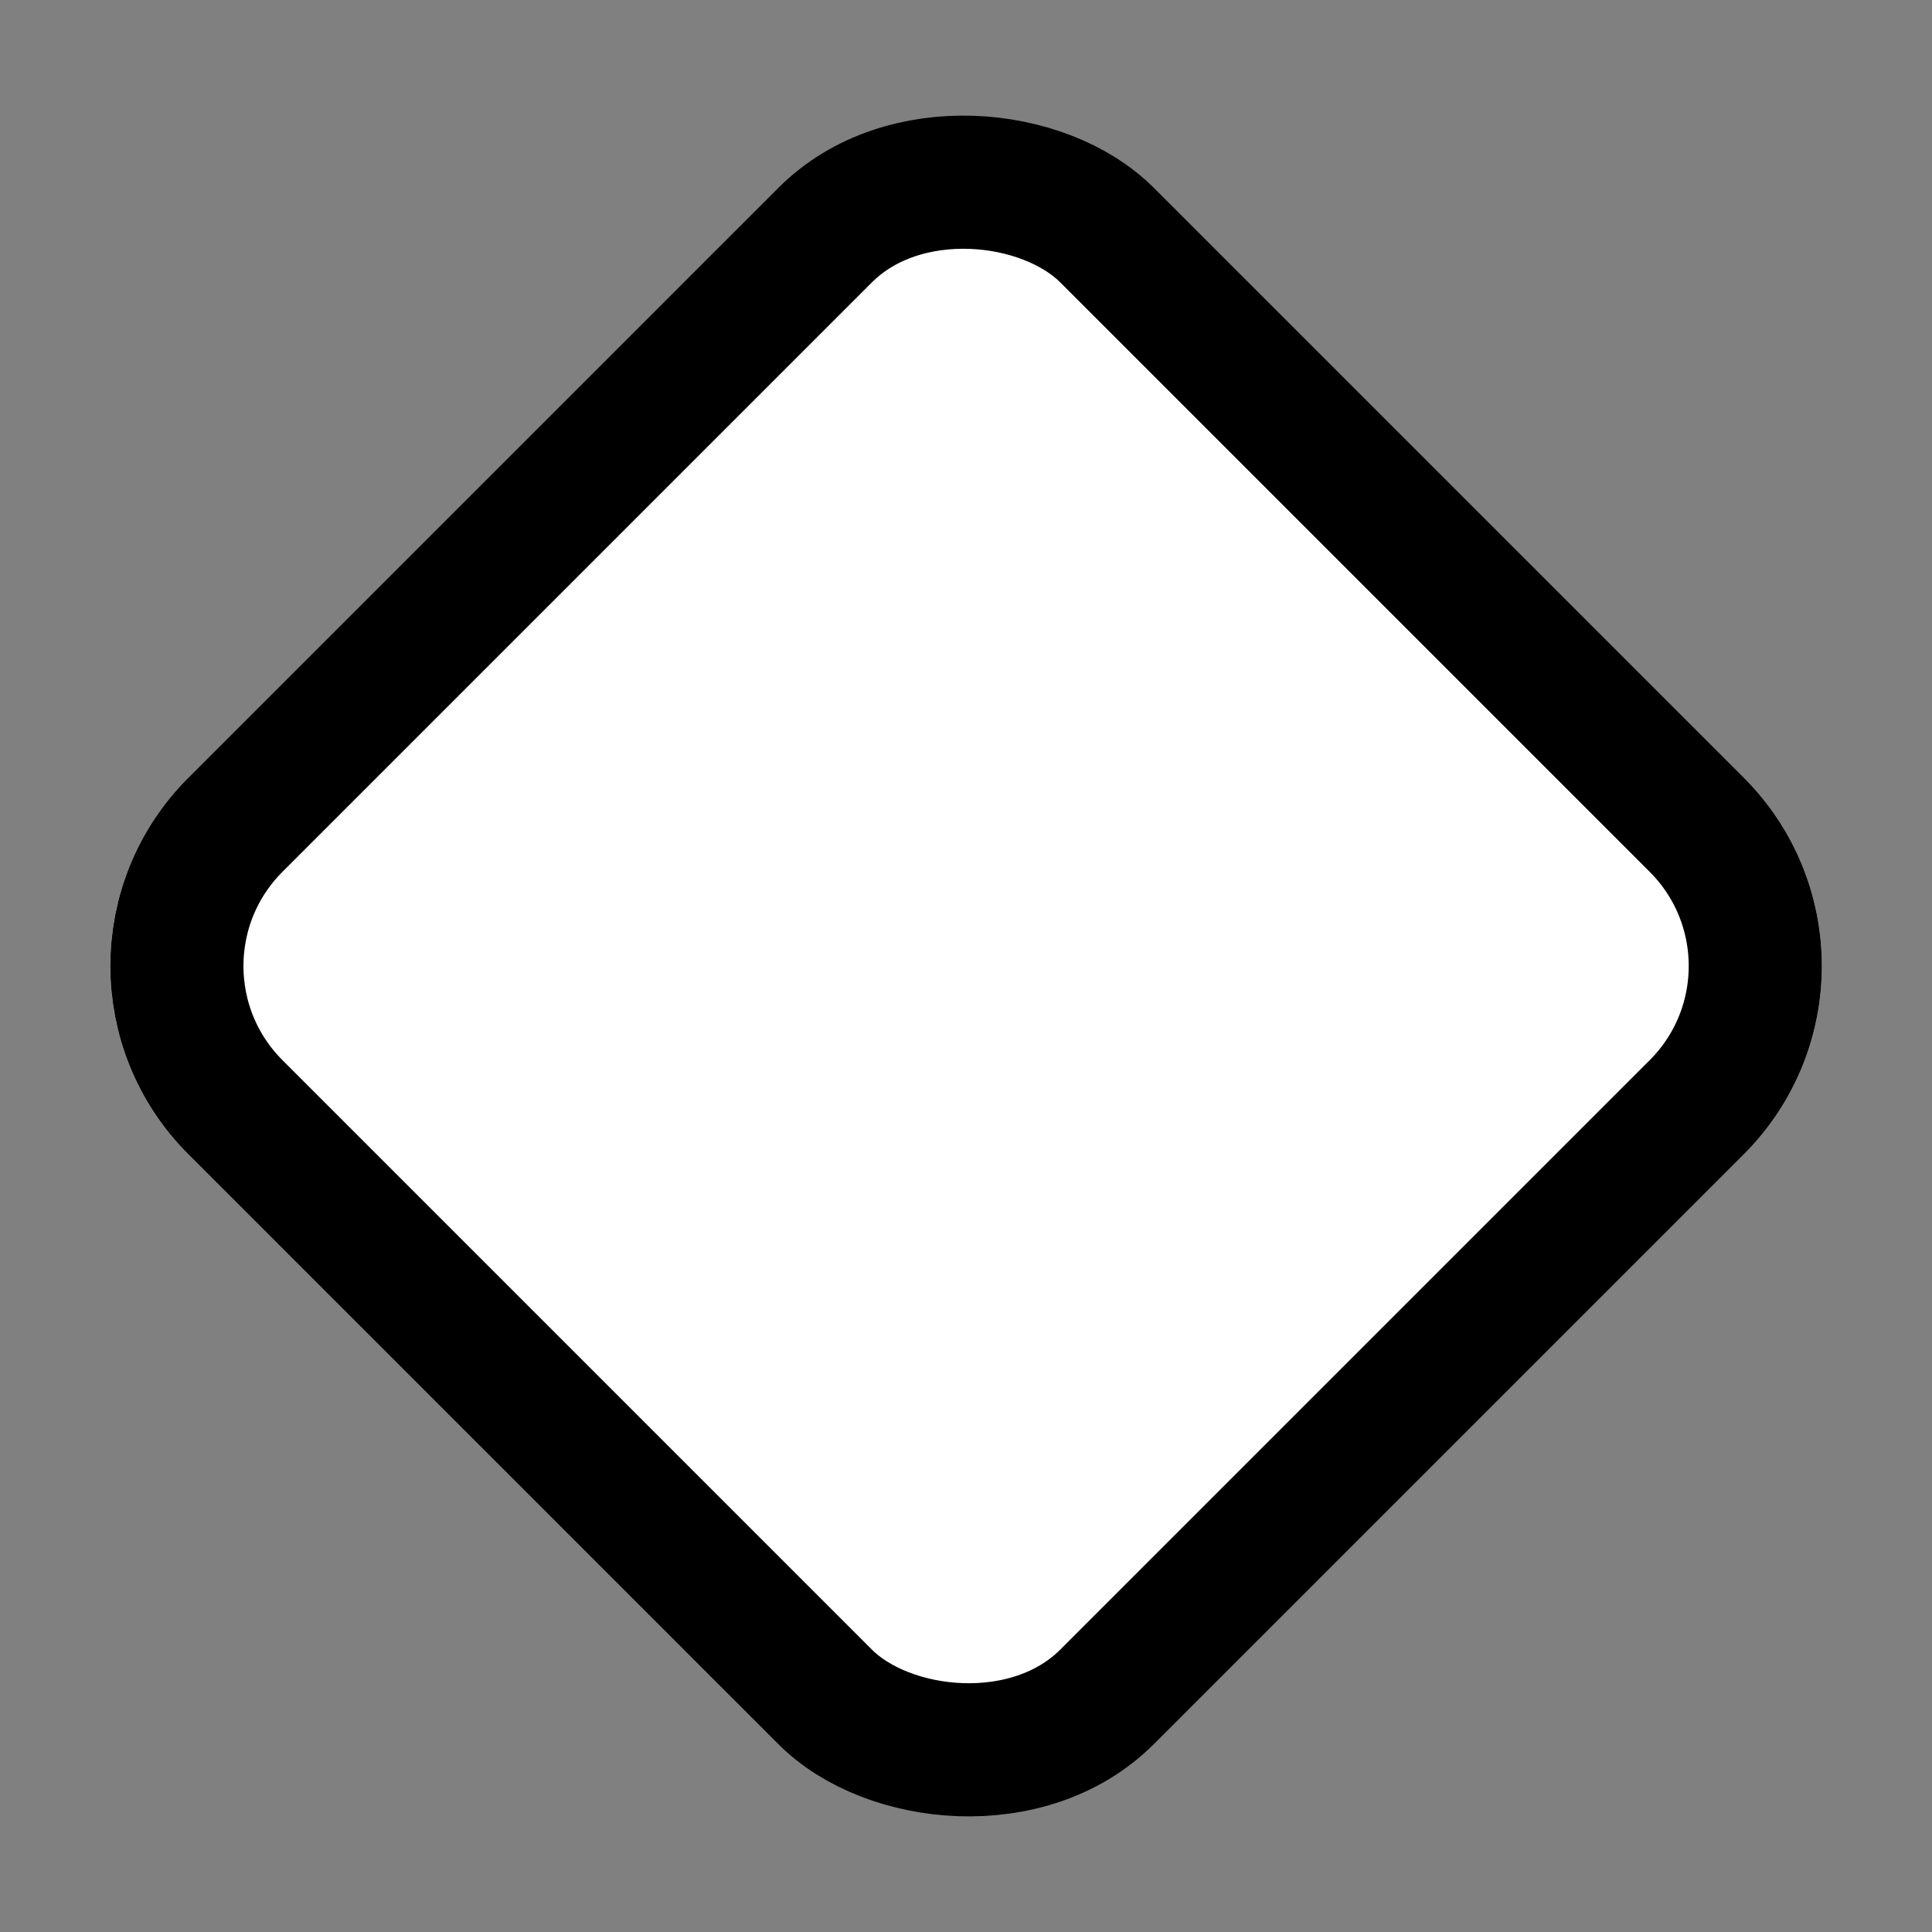 <svg xmlns="http://www.w3.org/2000/svg" width="14.51" height="14.51" viewBox="0 0 14.51 14.51">
  <rect x="0" y="0" width="14.51" height="14.51" fill="#808080" stroke="none"/>
  <g id="Rectangle_1182" data-name="Rectangle 1182" transform="translate(0 7.255) rotate(-45)" fill="#fff" stroke="#000" stroke-width="1">
    <rect width="10.261" height="10.261" rx="2" stroke="none"/>
    <rect x="0.5" y="0.5" width="9.261" height="9.261" rx="1.5" fill="none"/>
  </g>
</svg>
